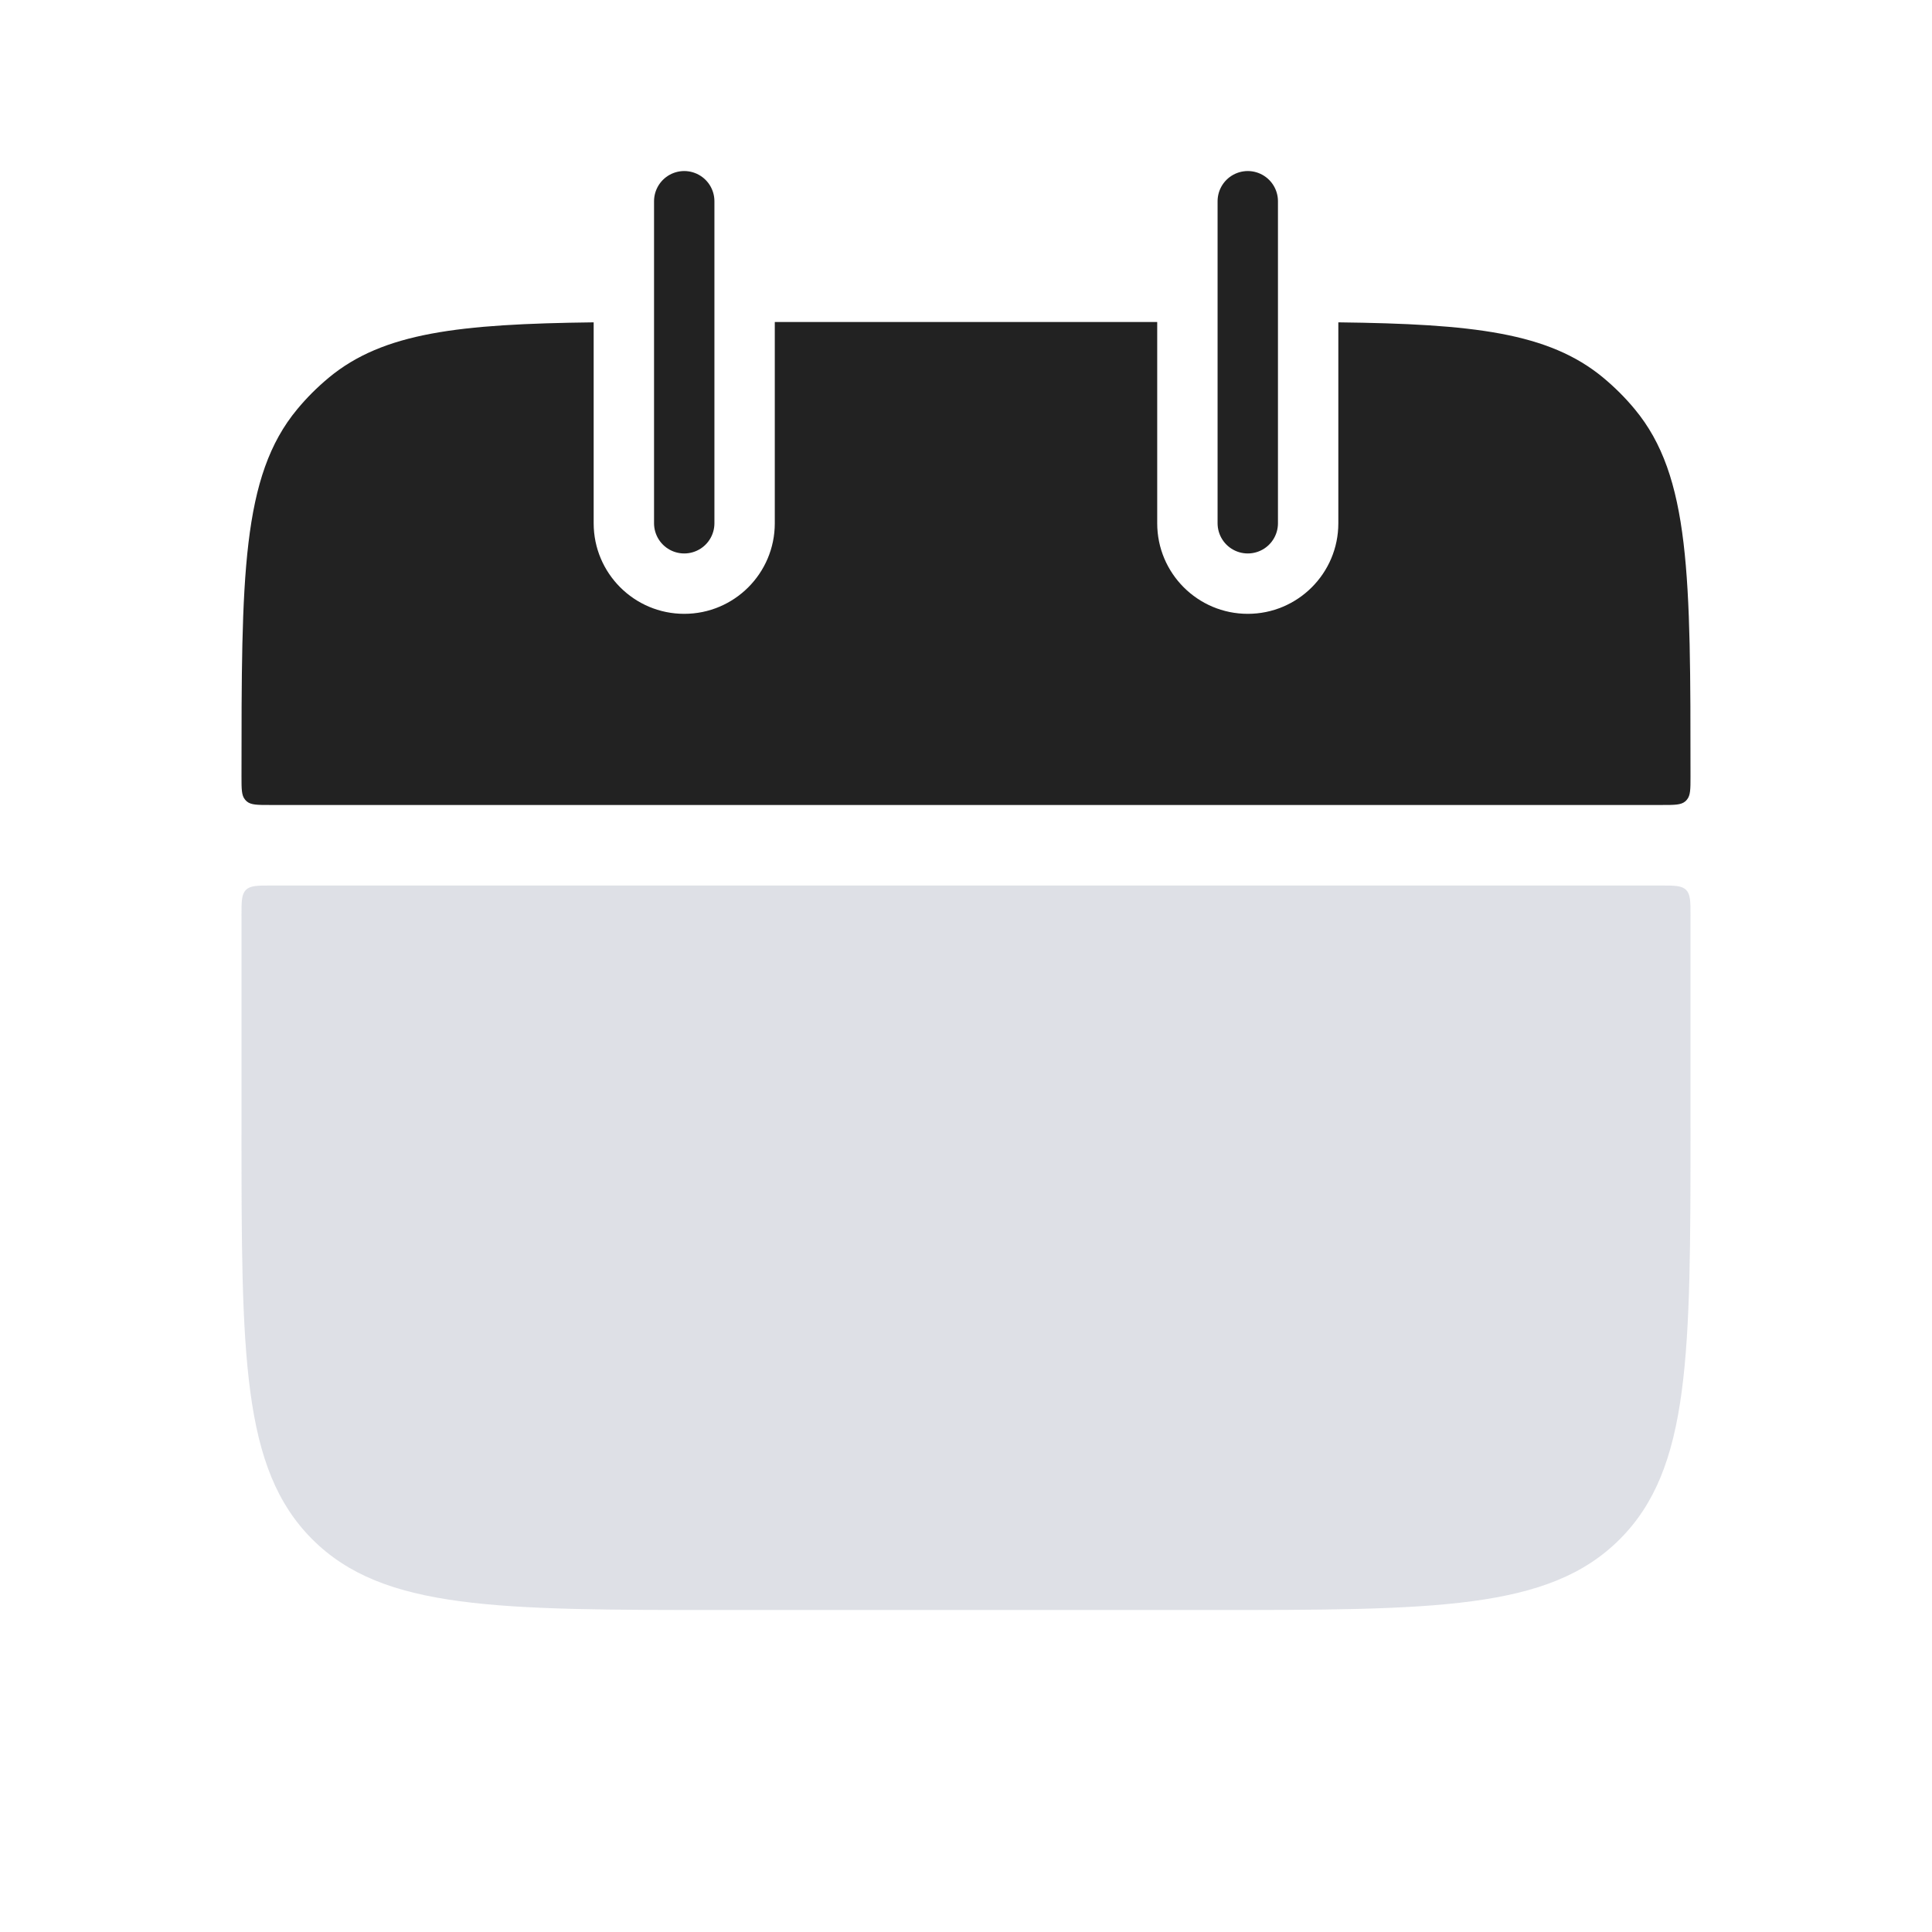 <?xml version="1.0" encoding="UTF-8" standalone="no"?><svg width='32' height='32' viewBox='0 0 32 32' fill='none' xmlns='http://www.w3.org/2000/svg'>
<path fill-rule='evenodd' clip-rule='evenodd' d='M9.833 5.339C7.612 5.366 6.348 5.506 5.445 6.256C5.255 6.414 5.08 6.588 4.923 6.778C4 7.889 4 9.547 4 12.863C4 13.07 4 13.174 4.058 13.243C4.068 13.255 4.078 13.266 4.09 13.276C4.16 13.333 4.263 13.333 4.471 13.333H27.529C27.737 13.333 27.84 13.333 27.91 13.276C27.922 13.266 27.933 13.255 27.942 13.243C28 13.174 28 13.07 28 12.863C28 9.547 28 7.889 27.077 6.778C26.92 6.588 26.745 6.414 26.555 6.256C25.652 5.506 24.388 5.366 22.167 5.339L22.167 8.667C22.167 9.495 21.495 10.167 20.667 10.167C19.838 10.167 19.167 9.495 19.167 8.667L19.167 5.333H12.833L12.833 8.667C12.833 9.495 12.162 10.167 11.333 10.167C10.505 10.167 9.833 9.495 9.833 8.667L9.833 5.339Z' fill='#222222'/>
<path d='M4 15.167C4 14.931 4 14.813 4.073 14.74C4.146 14.667 4.264 14.667 4.5 14.667H27.5C27.736 14.667 27.854 14.667 27.927 14.74C28 14.813 28 14.931 28 15.167V18.667C28 22.438 28 24.323 26.828 25.495C25.657 26.667 23.771 26.667 20 26.667H12C8.229 26.667 6.343 26.667 5.172 25.495C4 24.323 4 22.438 4 18.667V15.167Z' fill='#7E869E' fill-opacity='0.25'/>
<path d='M11.333 3.333L11.333 8.667' stroke='#222222' stroke-linecap='round'/>
<path d='M20.667 3.333L20.667 8.667' stroke='#222222' stroke-linecap='round'/>
</svg>
